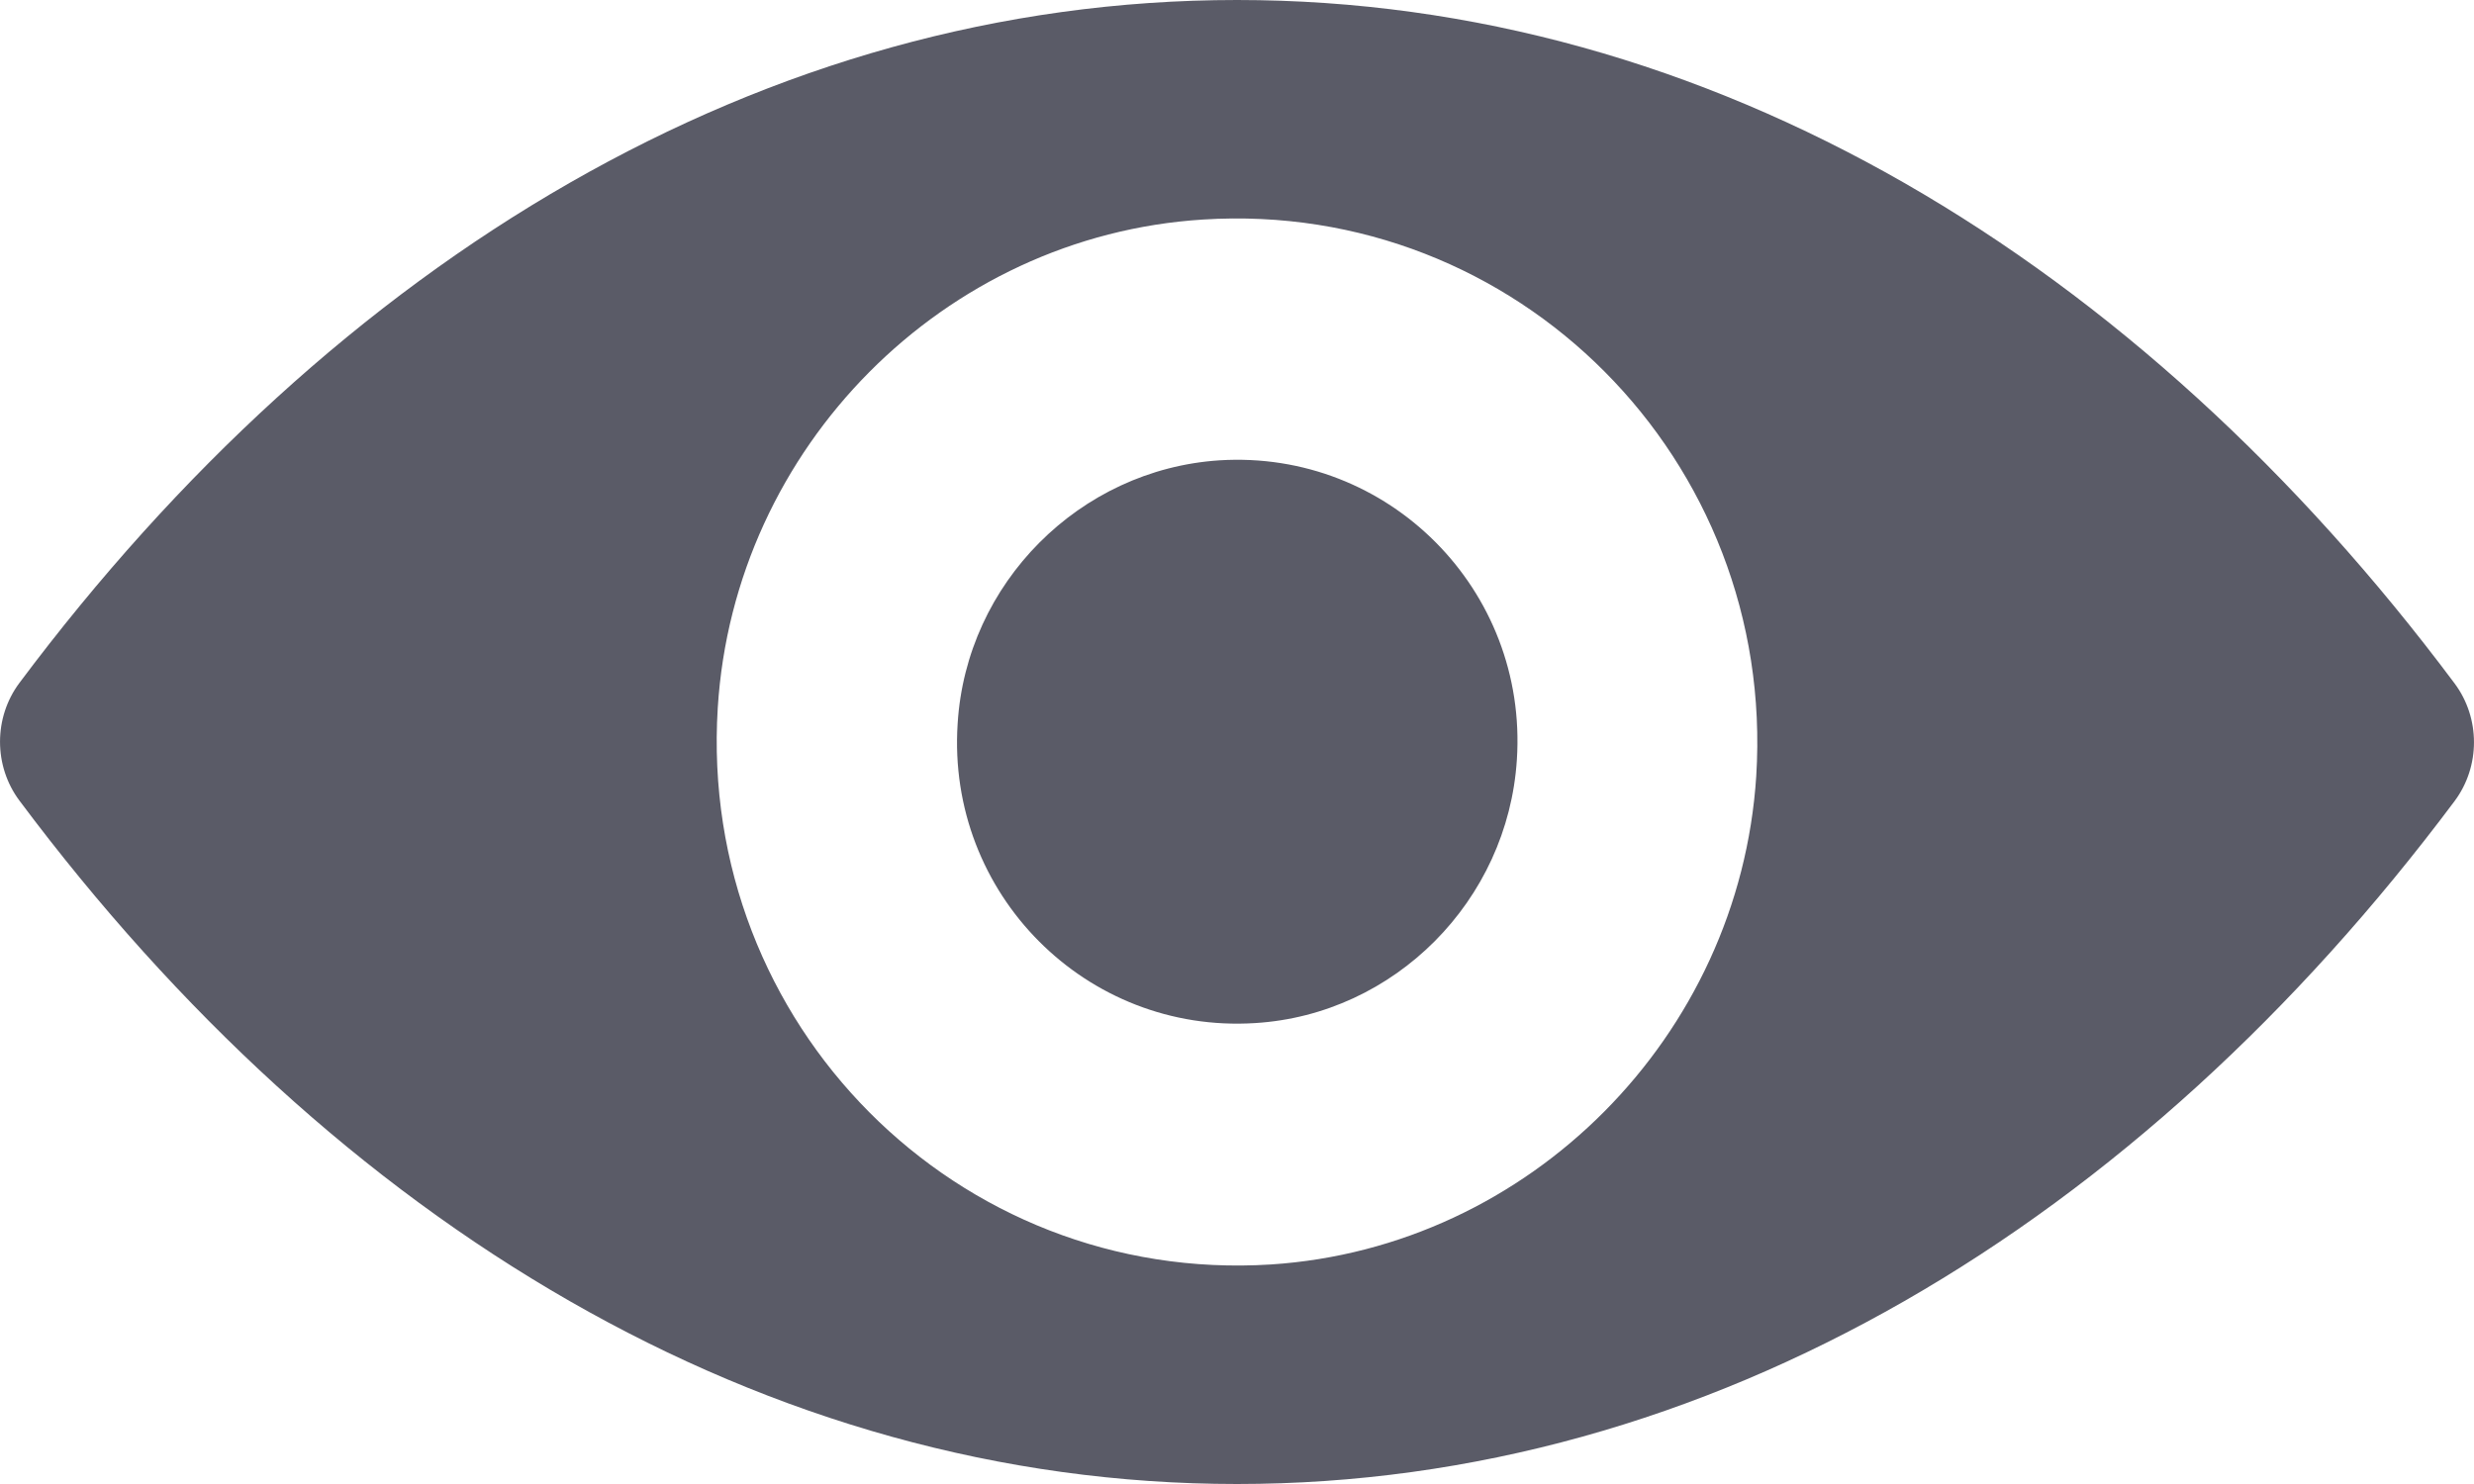 <svg width="25" height="15" viewBox="0 0 25 15" fill="none" xmlns="http://www.w3.org/2000/svg">
<path d="M12.5 0C7.723 0 3.392 2.63 0.196 6.903C-0.065 7.253 -0.065 7.742 0.196 8.092C3.392 12.37 7.723 15 12.5 15C17.276 15 21.608 12.37 24.804 8.097C25.065 7.747 25.065 7.258 24.804 6.908C21.608 2.63 17.276 0 12.5 0ZM12.843 12.781C9.672 12.982 7.054 10.352 7.253 7.155C7.417 4.52 9.539 2.383 12.157 2.219C15.328 2.018 17.947 4.648 17.747 7.845C17.578 10.475 15.456 12.611 12.843 12.781ZM12.684 10.341C10.976 10.45 9.565 9.034 9.677 7.315C9.764 5.894 10.909 4.746 12.321 4.653C14.029 4.545 15.441 5.961 15.328 7.68C15.236 9.106 14.091 10.254 12.684 10.341Z" fill="#5A5B67"/>
</svg>
